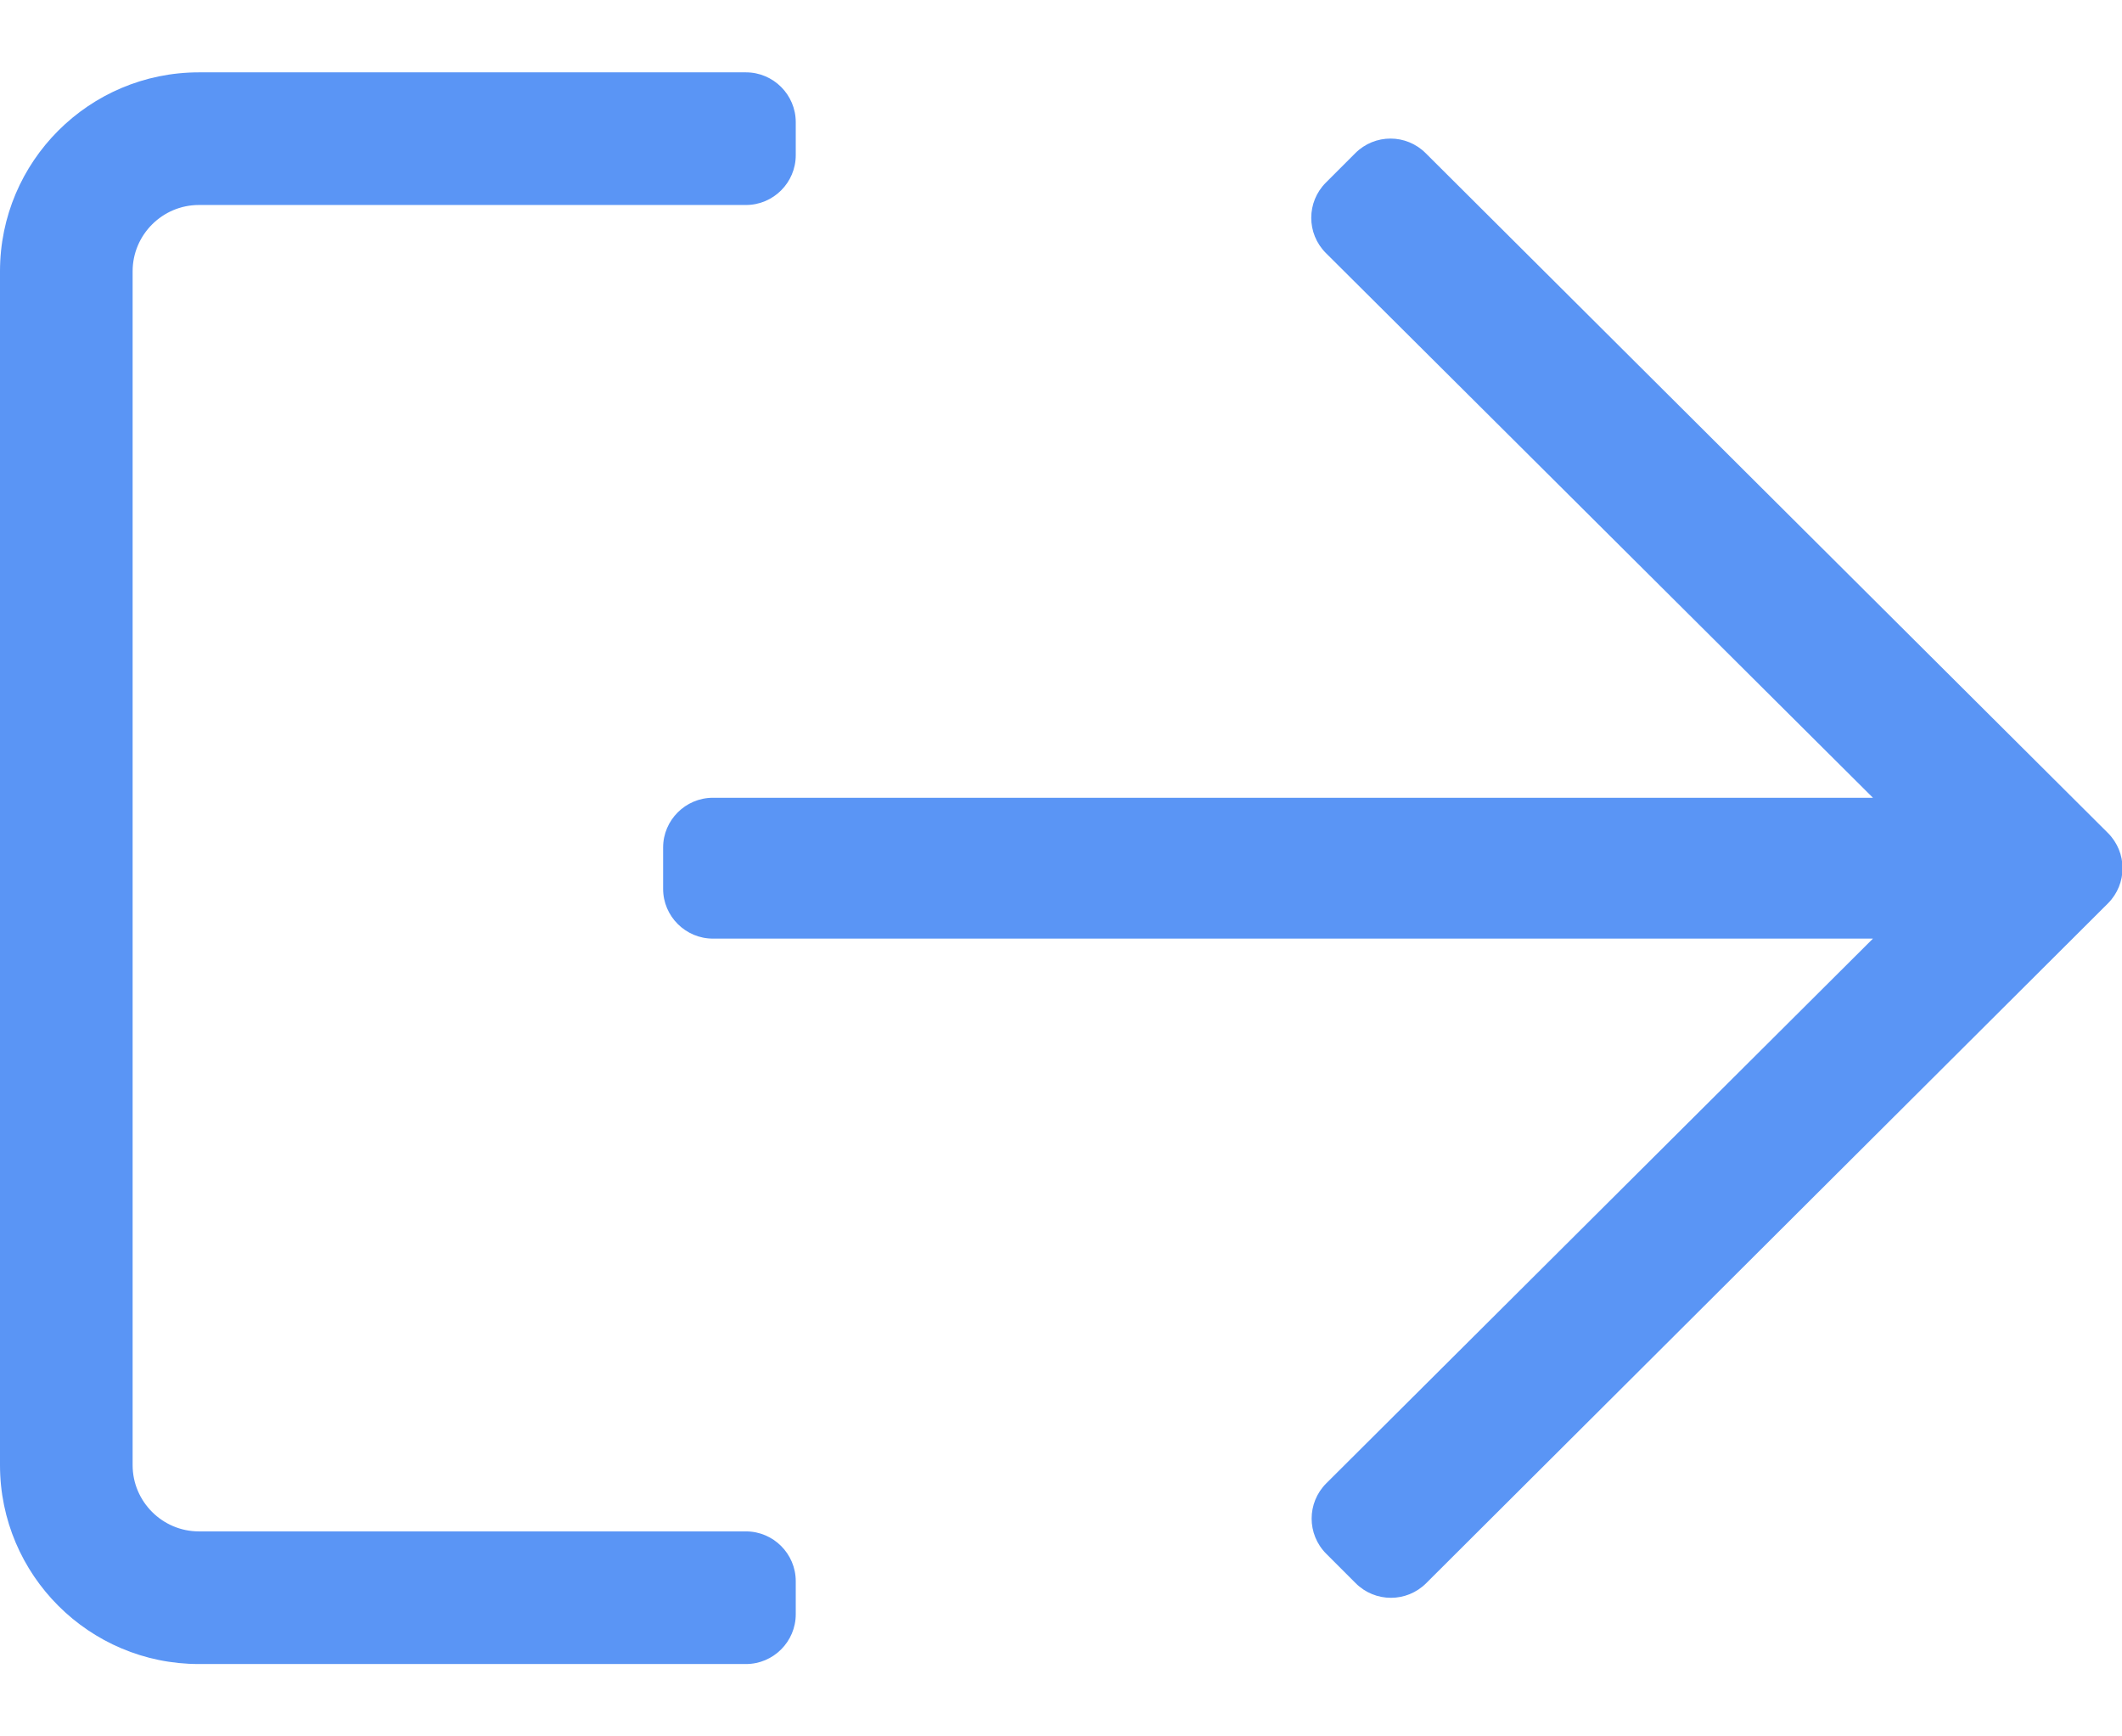 <svg width="22" height="18" viewBox="0 0 22 18" fill="none" xmlns="http://www.w3.org/2000/svg">
<path d="M2.062 0.75H7.734C8.018 0.75 8.25 0.982 8.25 1.266V1.609C8.25 1.893 8.018 2.125 7.734 2.125H2.062C1.684 2.125 1.375 2.434 1.375 2.812V15.188C1.375 15.566 1.684 15.875 2.062 15.875H7.734C8.018 15.875 8.25 16.107 8.25 16.391V16.734C8.25 17.018 8.018 17.25 7.734 17.25H2.062C0.924 17.25 0 16.326 0 15.188V2.812C0 1.674 0.924 0.75 2.062 0.75ZM14.051 1.588L13.746 1.893C13.544 2.095 13.544 2.421 13.746 2.623L19.418 8.27H7.391C7.107 8.27 6.875 8.502 6.875 8.785V9.215C6.875 9.498 7.107 9.73 7.391 9.73H19.418L13.75 15.377C13.548 15.579 13.548 15.905 13.75 16.107L14.055 16.412C14.257 16.614 14.584 16.614 14.786 16.412L21.854 9.365C22.056 9.163 22.056 8.837 21.854 8.635L14.781 1.588C14.579 1.386 14.253 1.386 14.051 1.588Z" fill="#5A95F5"/>
</svg>
